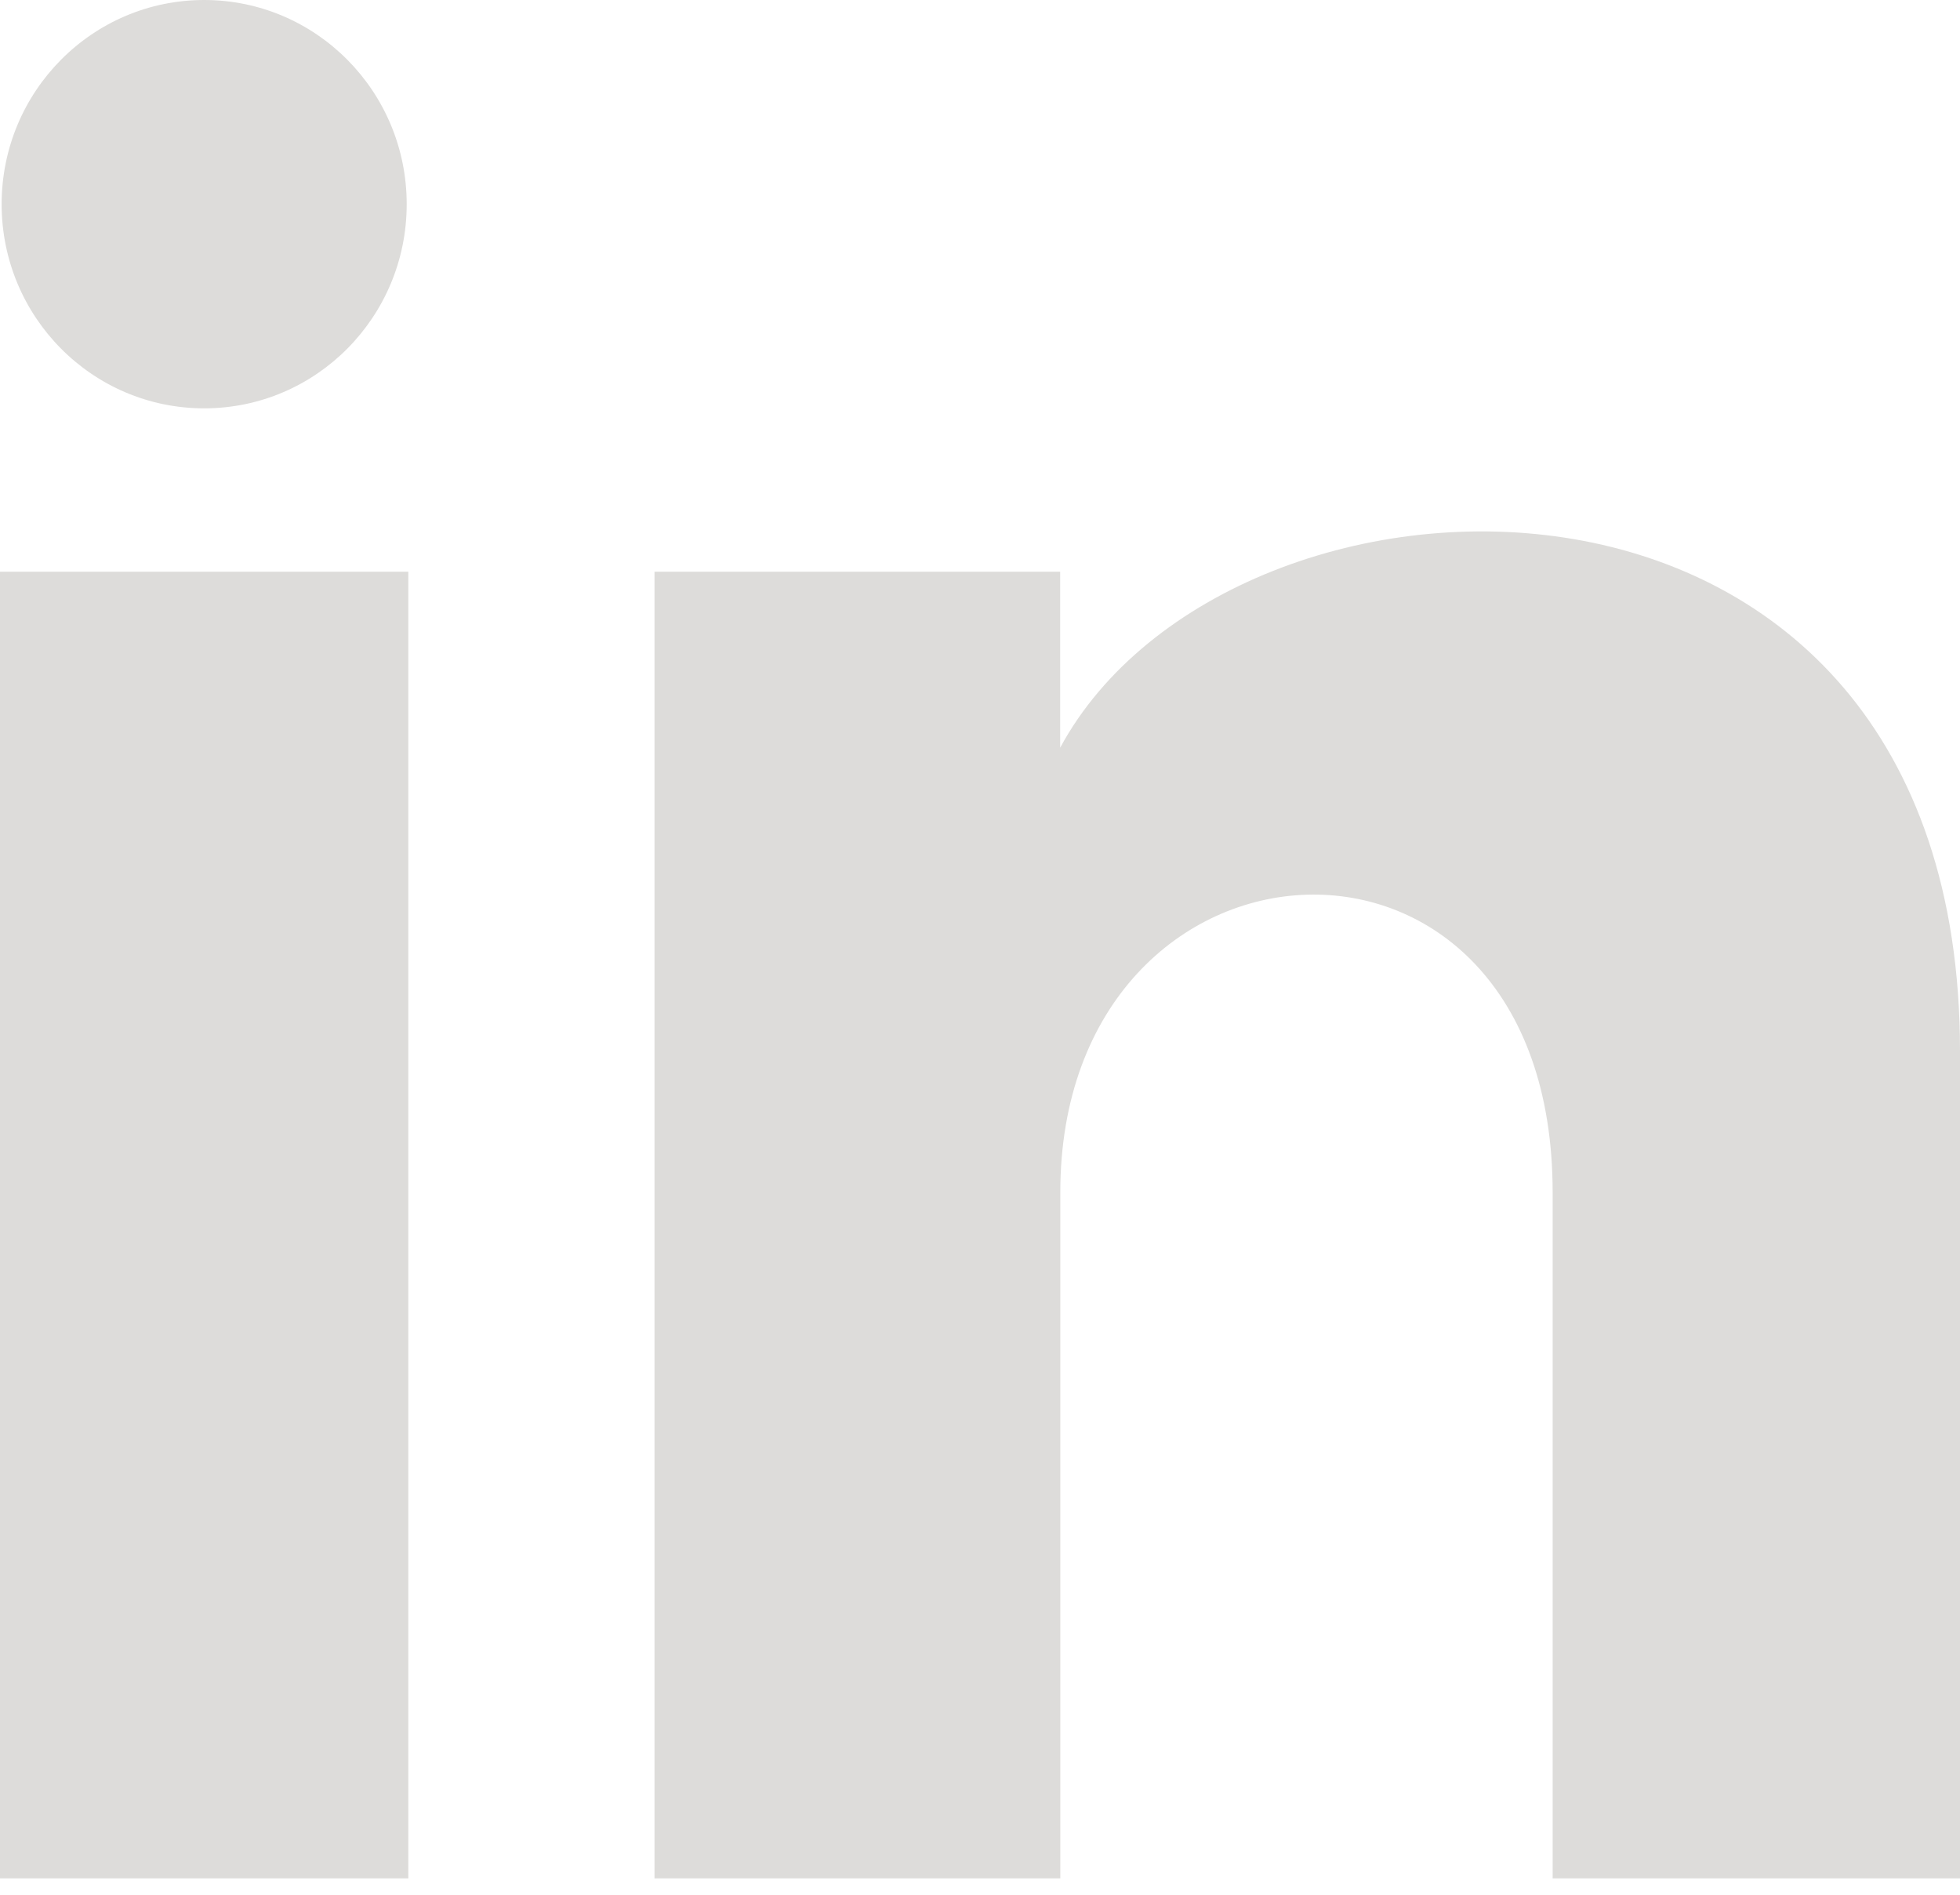 <svg width="30" height="29" viewBox="0 0 30 29" fill="none" xmlns="http://www.w3.org/2000/svg">
<path d="M6.225 3.125C6.225 4.851 4.838 6.25 3.125 6.25C1.413 6.25 0.025 4.851 0.025 3.125C0.025 1.4 1.413 0 3.125 0C4.838 0 6.225 1.4 6.225 3.125ZM6.25 8.75H0V28.75H6.25V8.75ZM16.227 8.75H10.018V28.75H16.229V18.251C16.229 12.414 23.765 11.936 23.765 18.251V28.75H30V16.086C30 6.236 18.848 6.595 16.227 11.444V8.75Z" fill="#DDDCDA"/>
</svg>

